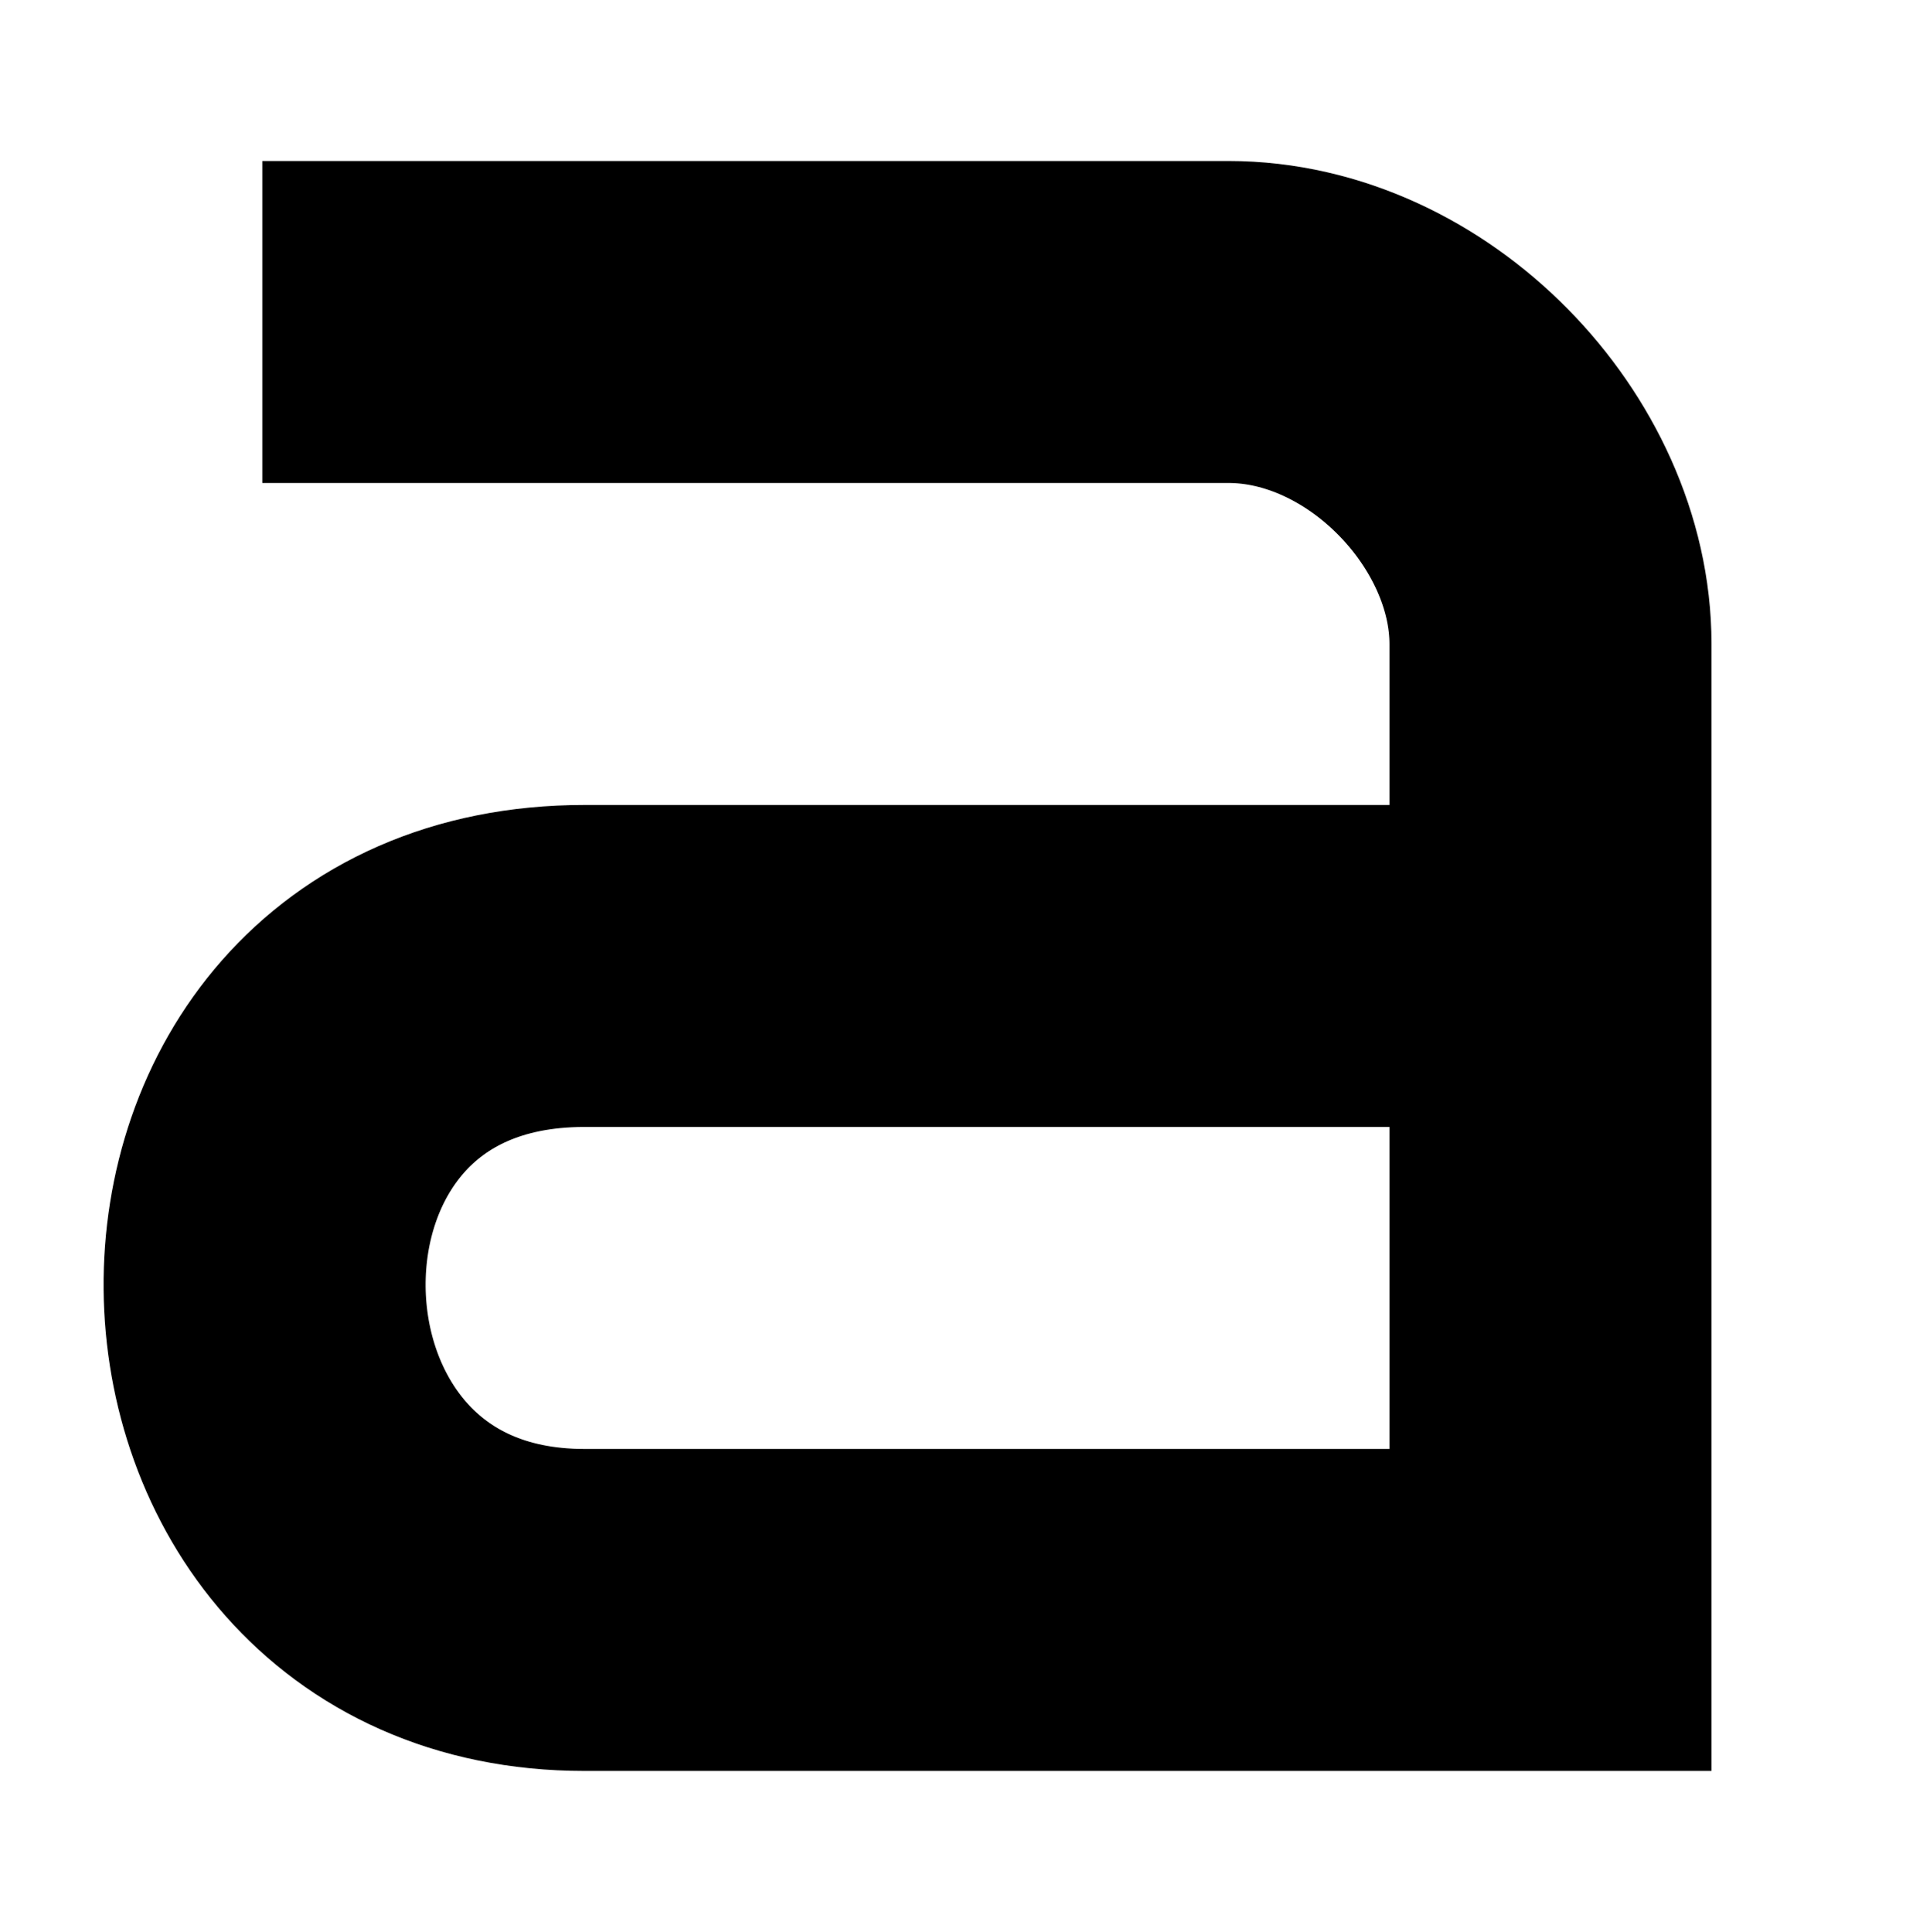 <?xml version="1.0" encoding="UTF-8" standalone="no"?>
<!-- Created with Inkscape (http://www.inkscape.org/) -->

<svg
   xmlns:dc="http://purl.org/dc/elements/1.1/"
   xmlns:cc="http://creativecommons.org/ns#"
   xmlns:rdf="http://www.w3.org/1999/02/22-rdf-syntax-ns#"
   xmlns:svg="http://www.w3.org/2000/svg"
   xmlns="http://www.w3.org/2000/svg"
   xmlns:sodipodi="http://sodipodi.sourceforge.net/DTD/sodipodi-0.dtd"
   xmlns:inkscape="http://www.inkscape.org/namespaces/inkscape"
   width="11.986"
   height="12"
   viewBox="0 0 11.986 12"
   id="svg6438"
   version="1.1"
   inkscape:version="0.91 r13725"
   sodipodi:docname="texts.svg">
  <defs
     id="defs6440" />
  <sodipodi:namedview
     id="base"
     pagecolor="#ffffff"
     bordercolor="#666666"
     borderopacity="1.0"
     inkscape:pageopacity="0.0"
     inkscape:pageshadow="2"
     inkscape:zoom="22.4"
     inkscape:cx="-8.94015"
     inkscape:cy="-2.3309815"
     inkscape:document-units="px"
     inkscape:current-layer="layer1"
     showgrid="false"
     fit-margin-top="1"
     fit-margin-left="1"
     fit-margin-right="1"
     fit-margin-bottom="1"
     units="px"
     inkscape:window-width="1680"
     inkscape:window-height="986"
     inkscape:window-x="0"
     inkscape:window-y="27"
     inkscape:window-maximized="1" />
  <g
     inkscape:label="Calque 1"
     inkscape:groupmode="layer"
     id="layer1"
     transform="translate(60.272,-163.443)">
    <path
       sodipodi:nodetypes="ccccssc"
       inkscape:connector-curvature="0"
       id="path11643-3-2"
       d="m -58.643,165.443 6,0 c 1.054,0 2,0.99 2,2 l 0,6 -6,0 c -2.612,0 -2.683,-4 0,-4 l 6,0"
       style="color:#000000;display:inline;overflow:visible;visibility:visible;fill:none;stroke:#000000;stroke-width:2;stroke-miterlimit:4;stroke-dasharray:none;stroke-opacity:1;marker:none;enable-background:accumulate" />
  </g>
</svg>
